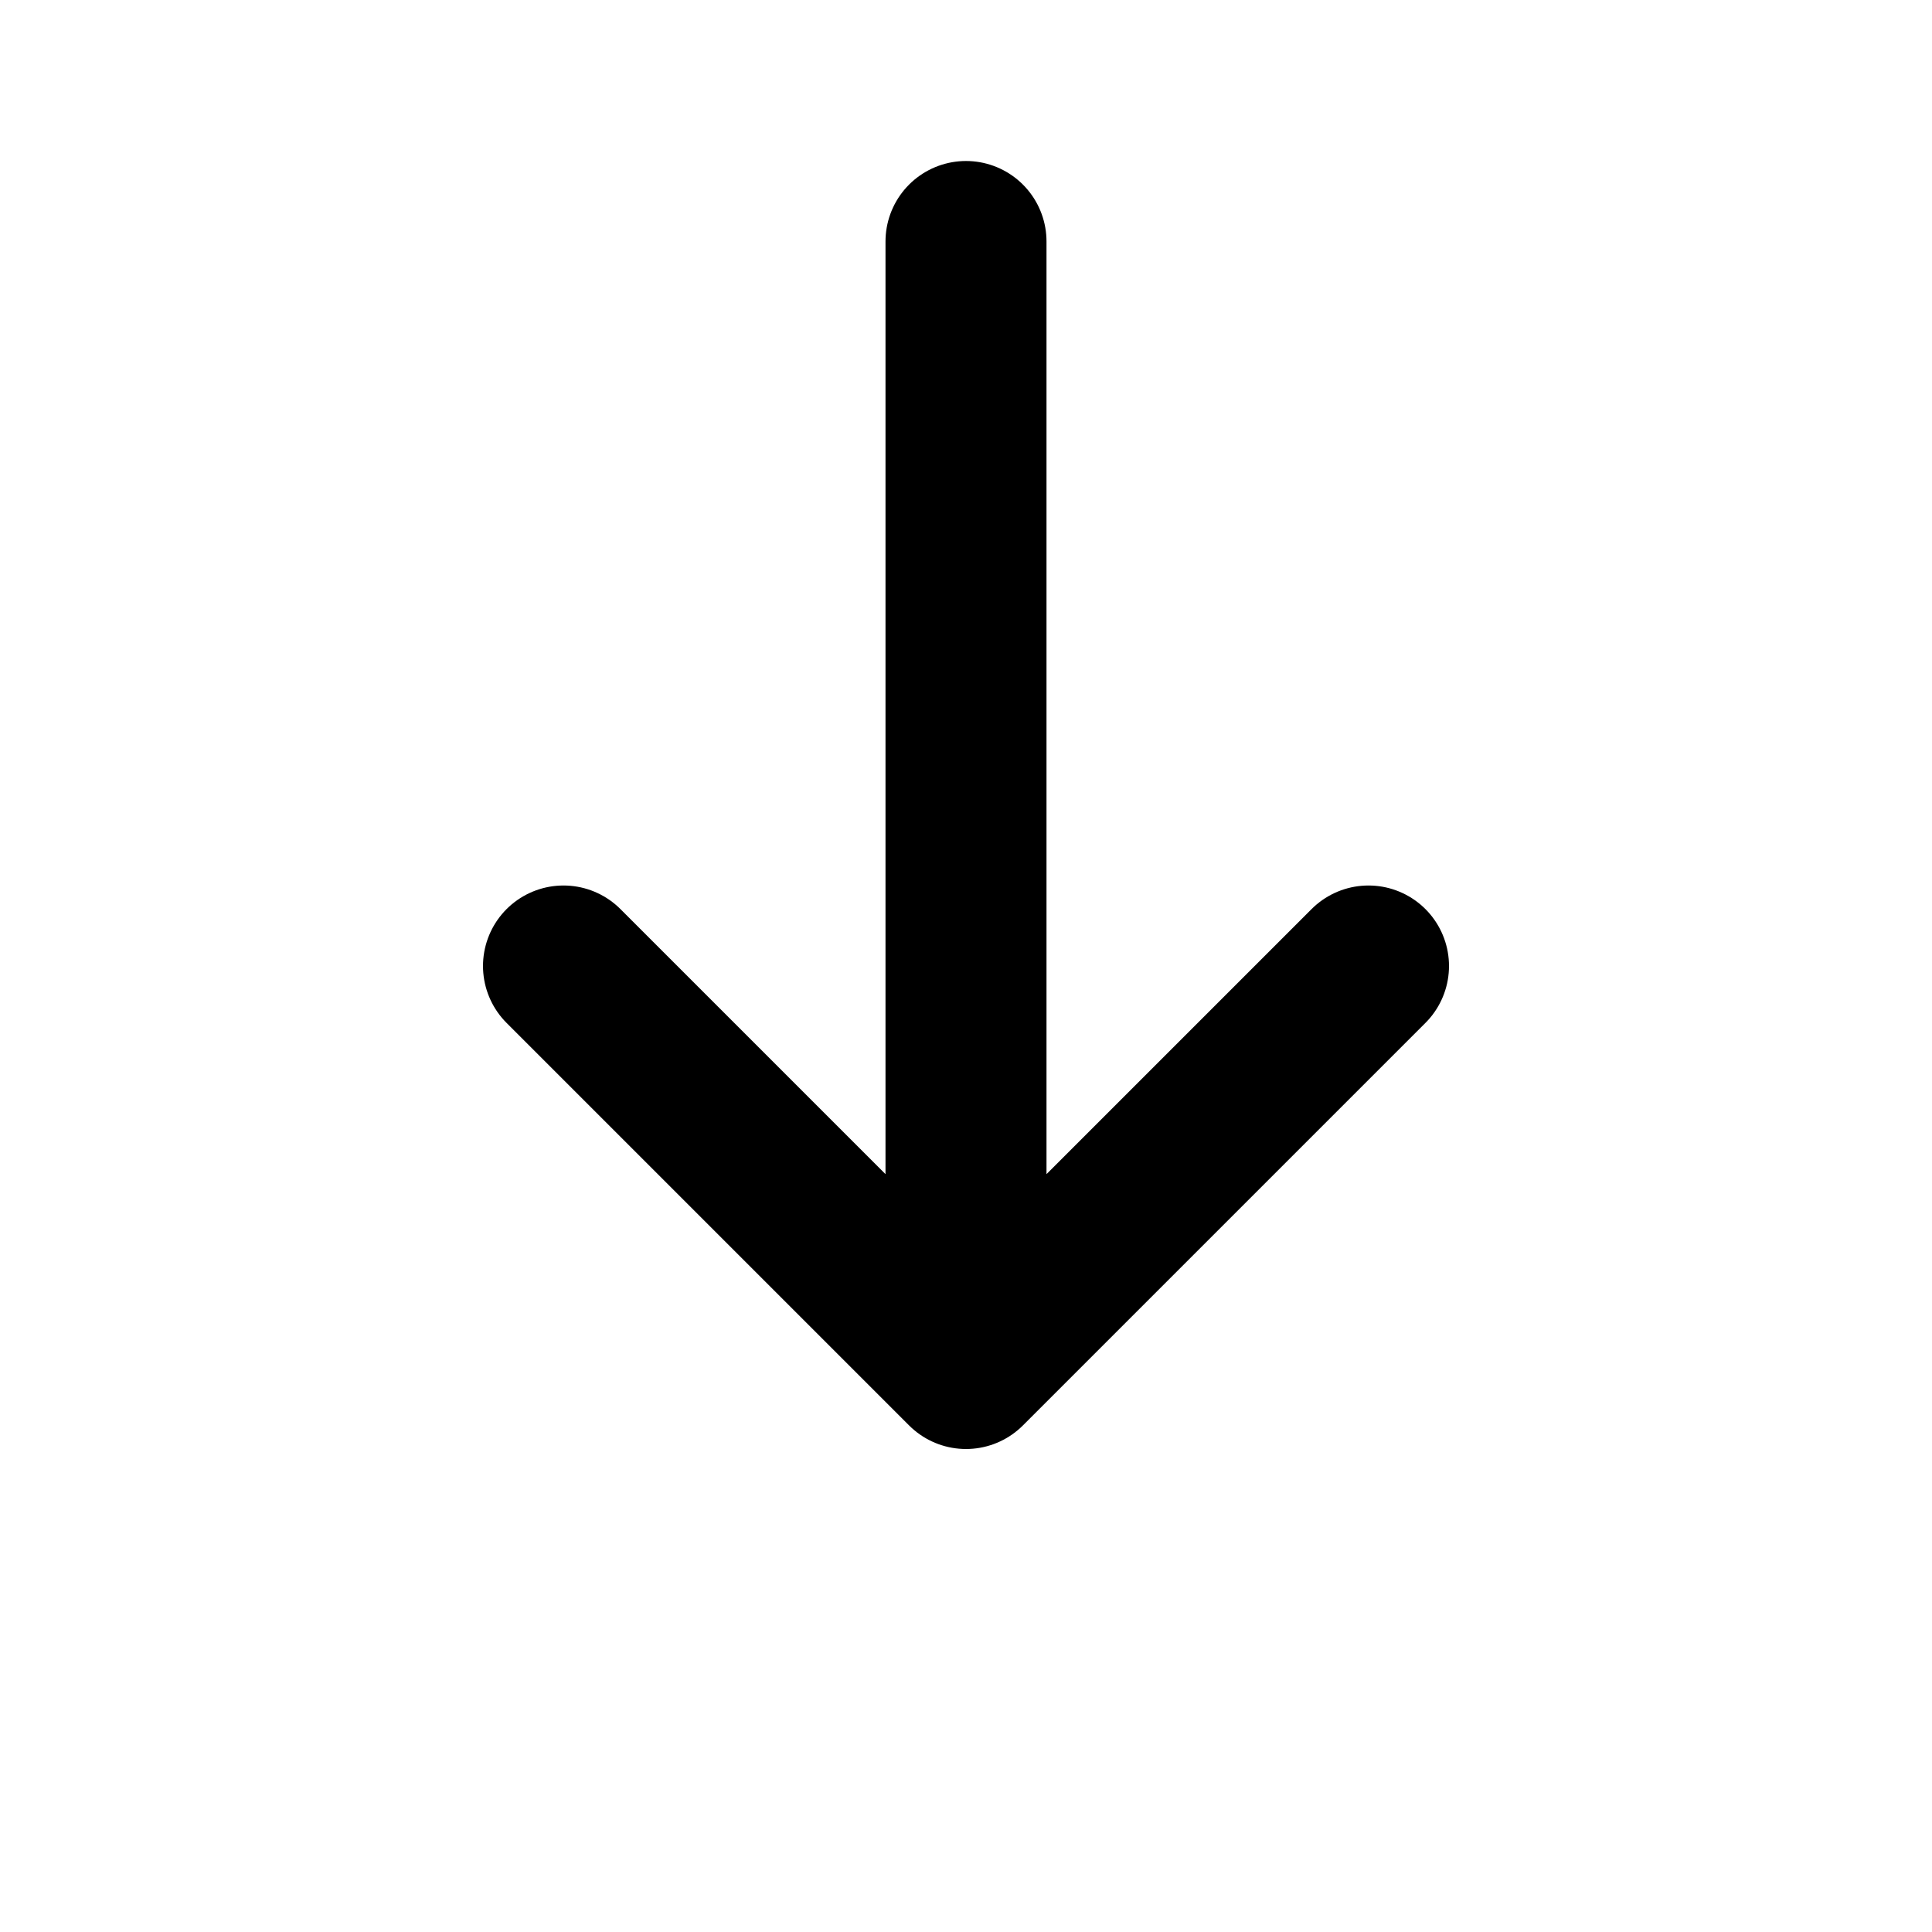 <?xml version="1.0" encoding="utf-8"?>
<svg x="0" y="0" viewBox="0 0 24 24" fill="none" xmlns="http://www.w3.org/2000/svg">
<g>
	<path d="M12,3 V17 M12,17 L17,12 M12,17 L7,12" stroke="#000000" stroke-width="2" stroke-linecap="round" stroke-linejoin="round"/>
</g>
</svg>